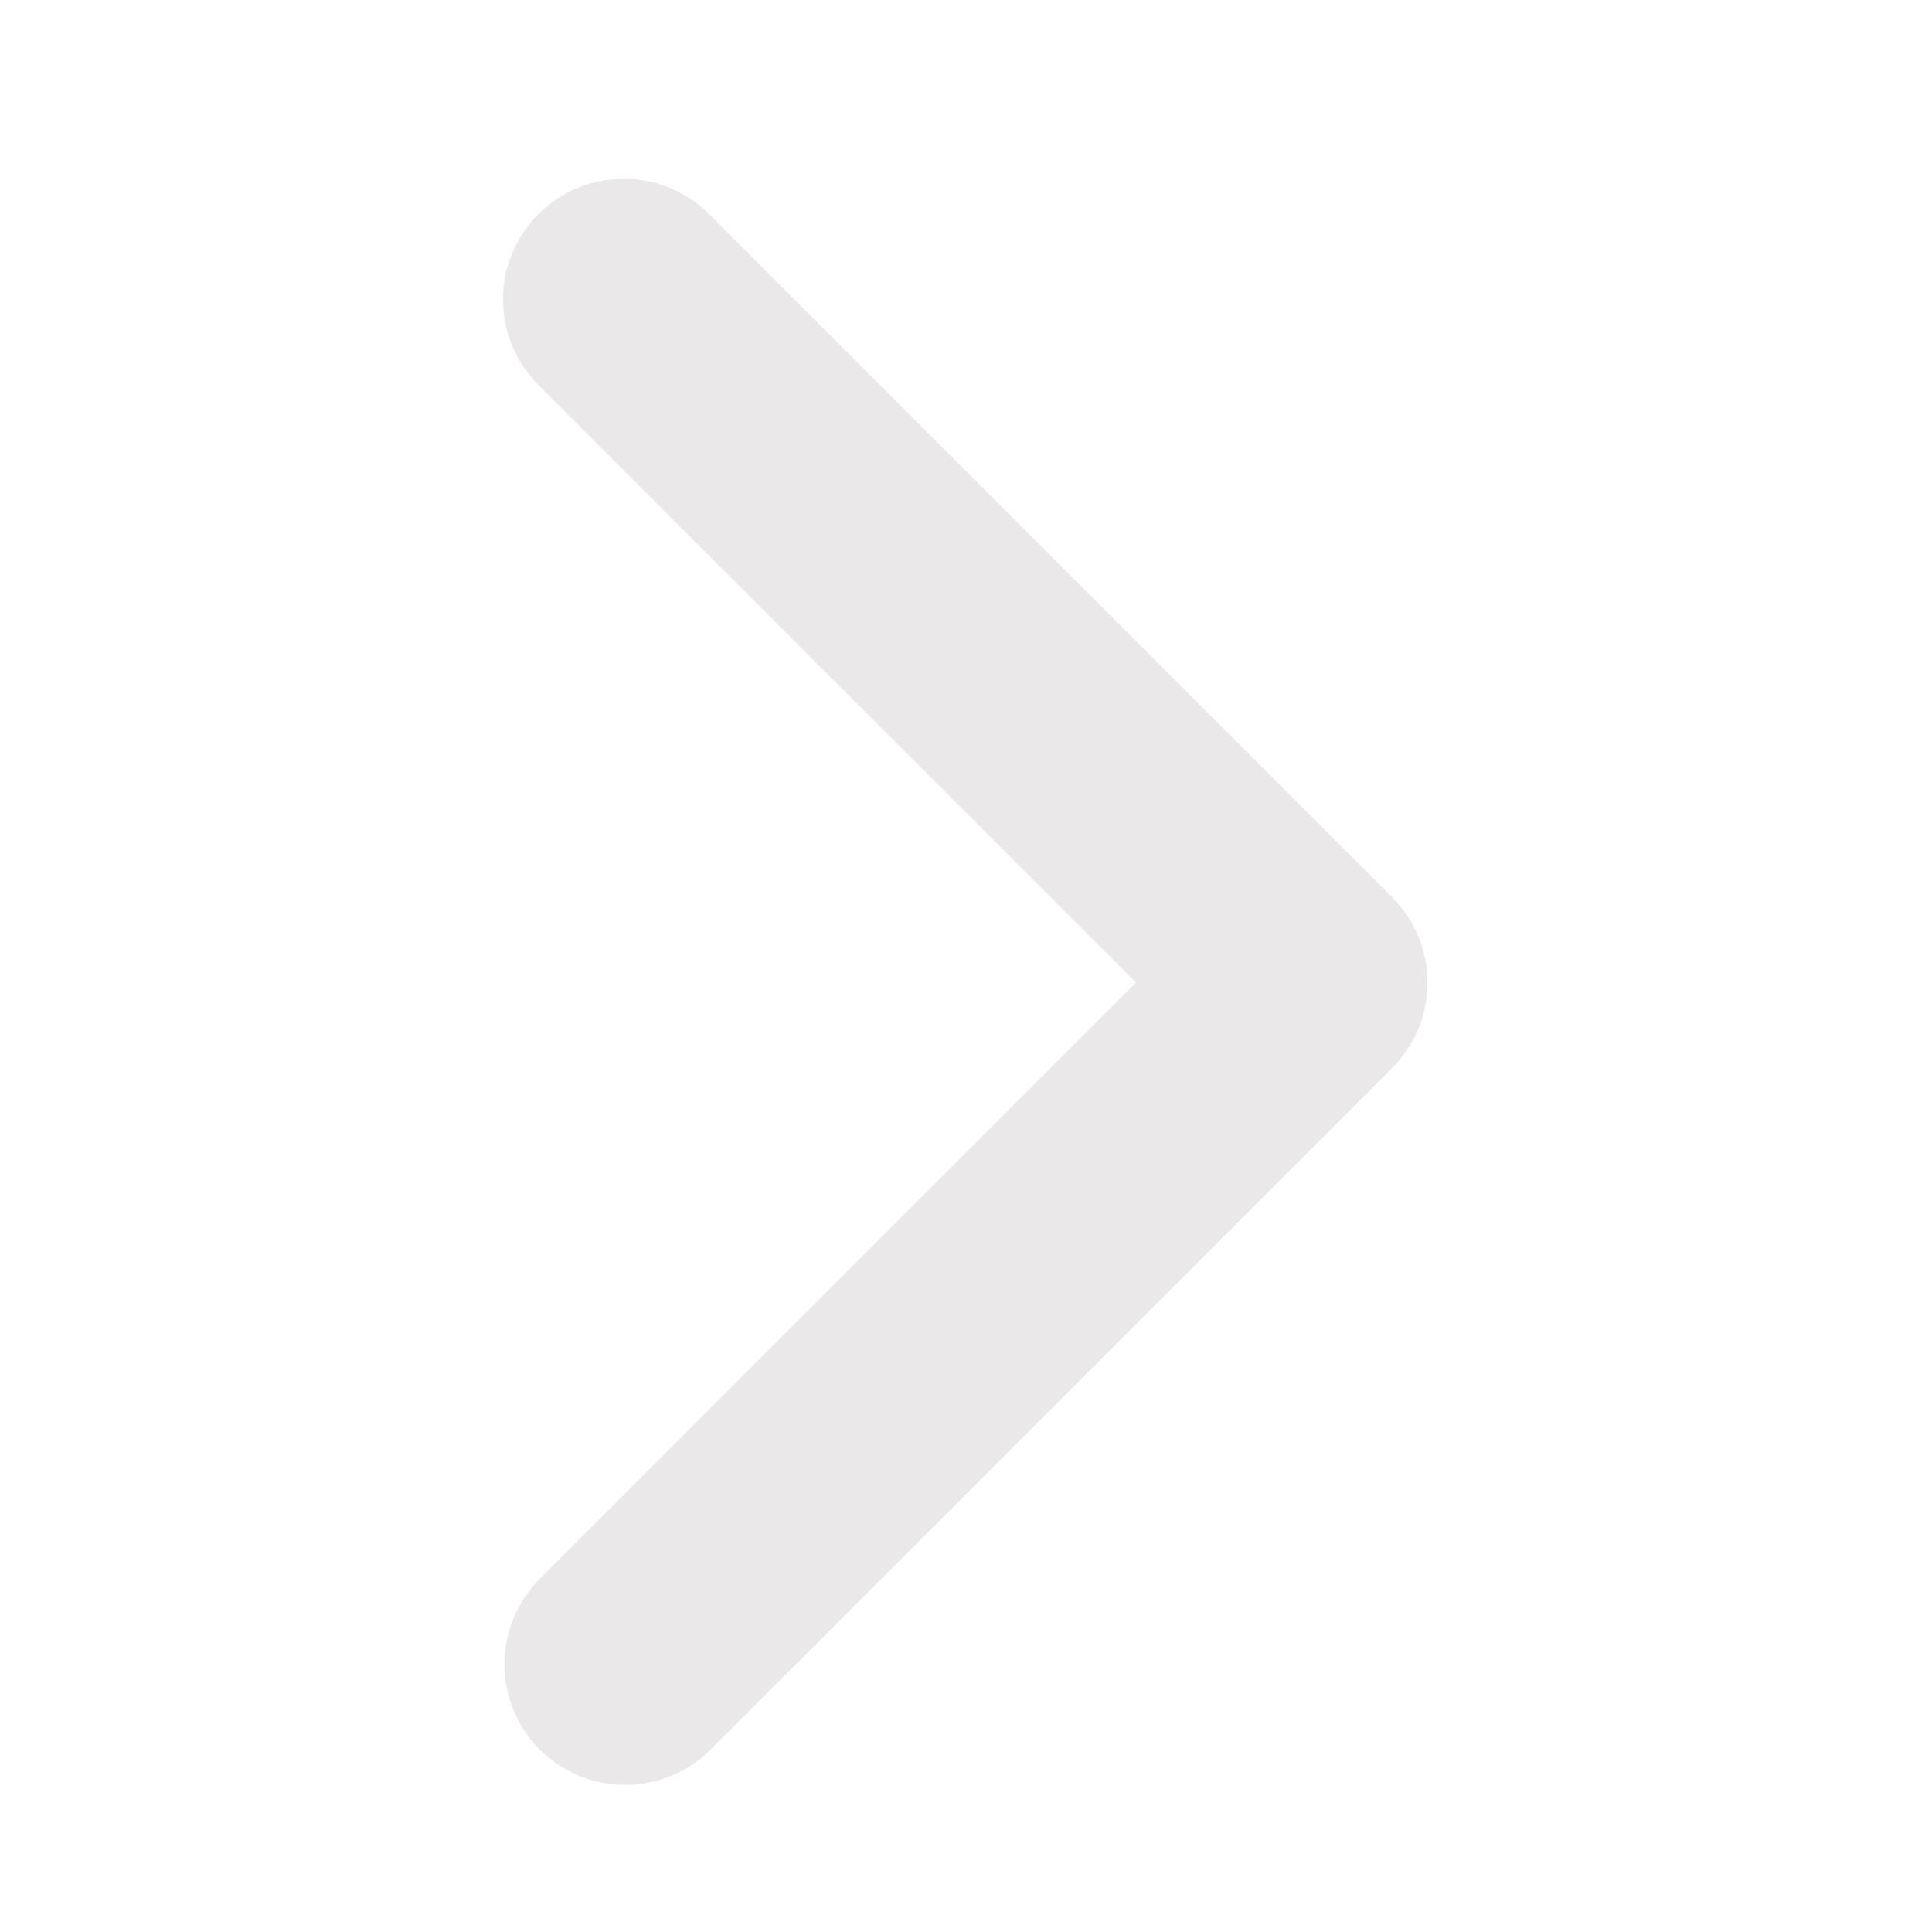 <svg width="39" height="39" viewBox="0 0 39 39" fill="none" xmlns="http://www.w3.org/2000/svg">
<g id="ep:arrow-up-bold">
<path id="Vector" d="M10.867 4.323C10.41 4.78 10.153 5.4 10.153 6.046C10.153 6.693 10.41 7.313 10.867 7.77L22.933 19.835L10.867 31.901C10.423 32.361 10.178 32.976 10.183 33.615C10.189 34.255 10.445 34.866 10.897 35.318C11.349 35.77 11.96 36.026 12.599 36.032C13.238 36.037 13.854 35.792 14.314 35.347L28.103 21.559C28.56 21.102 28.816 20.482 28.816 19.835C28.816 19.189 28.56 18.569 28.103 18.112L14.314 4.323C13.857 3.866 13.237 3.609 12.591 3.609C11.944 3.609 11.324 3.866 10.867 4.323Z" fill="#EAE8E8"/>
</g>
</svg>
